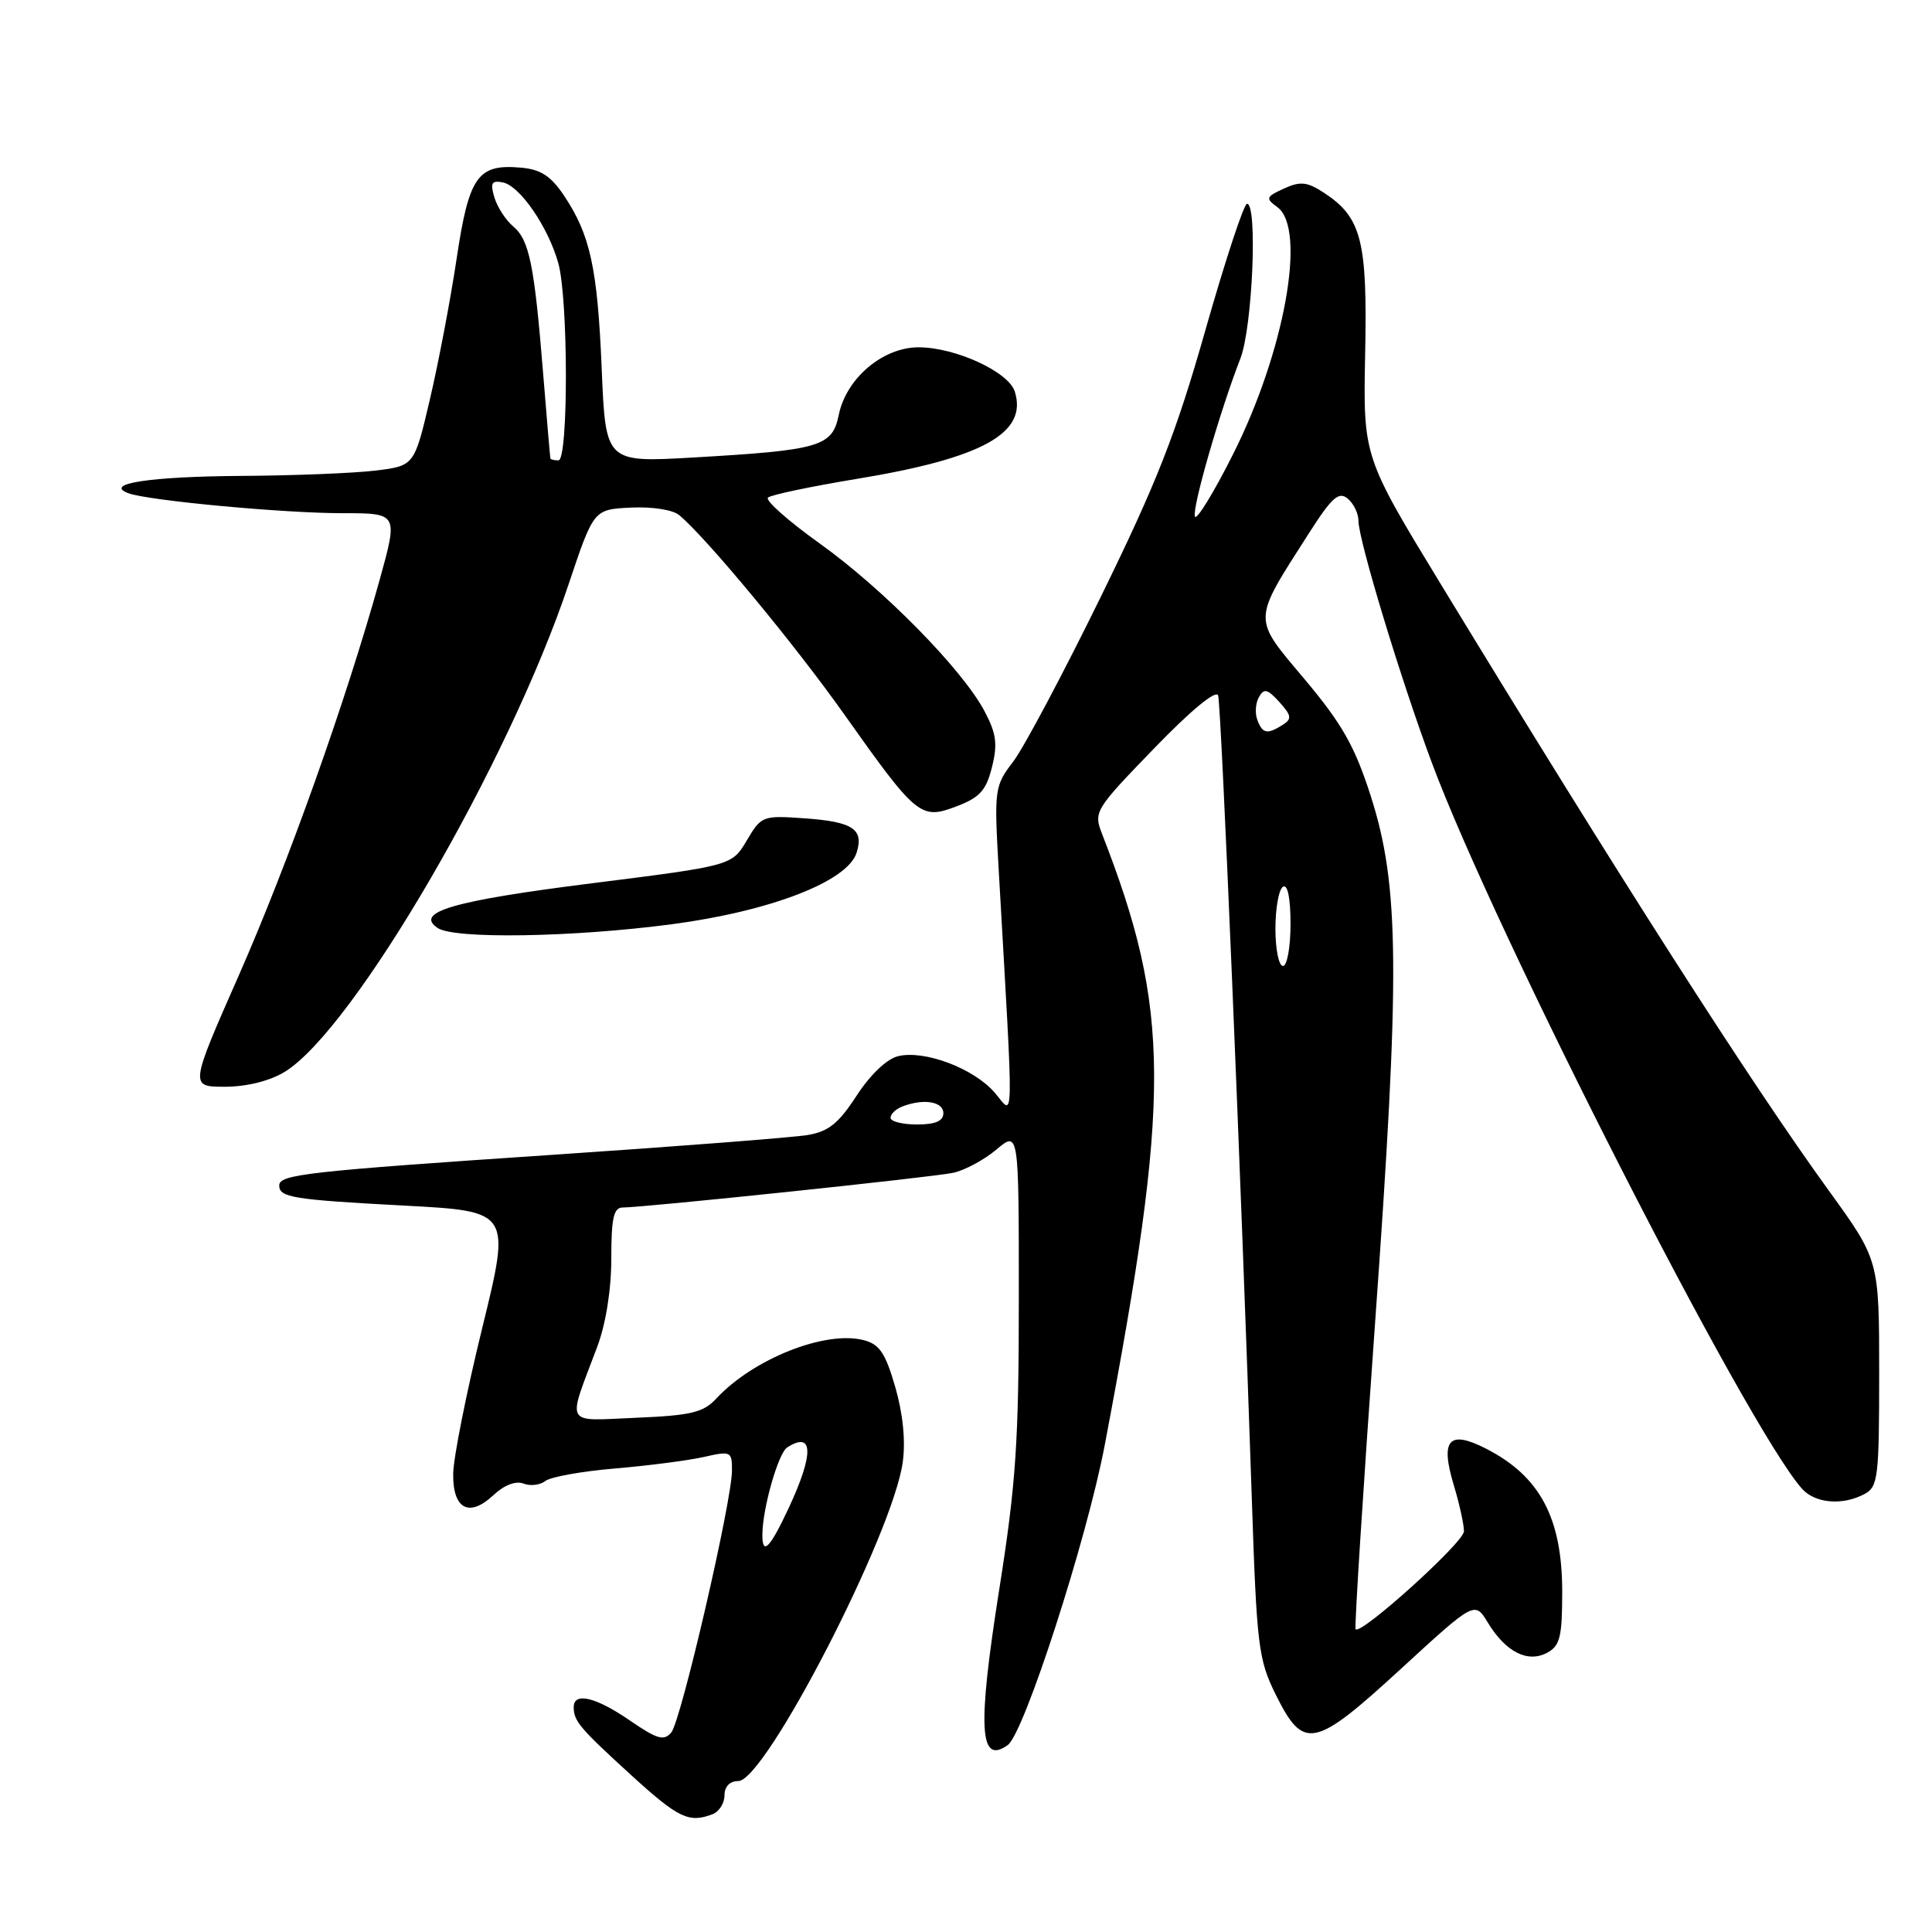<?xml version="1.0" encoding="UTF-8" standalone="no"?>
<!DOCTYPE svg PUBLIC "-//W3C//DTD SVG 1.1//EN" "http://www.w3.org/Graphics/SVG/1.1/DTD/svg11.dtd" >
<svg xmlns="http://www.w3.org/2000/svg" xmlns:xlink="http://www.w3.org/1999/xlink" version="1.1" viewBox="0 0 256 256">
 <g >
 <path fill="currentColor"
d=" M 94.42 240.39 C 95.29 240.06 96.00 238.93 96.00 237.89 C 96.00 236.72 96.70 236.00 97.83 236.00 C 101.41 236.00 118.33 203.19 119.62 193.73 C 120.01 190.91 119.64 187.29 118.62 183.76 C 117.30 179.23 116.53 178.10 114.38 177.56 C 109.31 176.29 99.81 180.06 94.94 185.29 C 93.20 187.17 91.60 187.55 84.34 187.86 C 74.62 188.26 75.12 189.16 79.12 178.50 C 80.28 175.42 81.00 170.91 81.00 166.75 C 81.00 161.37 81.31 160.00 82.52 160.00 C 85.34 160.00 123.47 156.00 126.27 155.41 C 127.80 155.09 130.39 153.70 132.02 152.33 C 135.00 149.82 135.00 149.82 135.00 172.00 C 135.00 190.99 134.63 196.55 132.40 210.64 C 129.50 229.02 129.77 233.91 133.53 231.23 C 135.70 229.69 144.00 204.01 146.38 191.50 C 155.19 145.10 155.14 133.91 146.03 110.50 C 144.89 107.57 145.06 107.29 152.93 99.16 C 157.84 94.08 161.16 91.35 161.41 92.16 C 161.82 93.47 164.46 156.45 165.87 198.52 C 166.52 218.09 166.74 219.89 169.03 224.52 C 172.73 231.99 174.11 231.71 185.63 221.13 C 195.41 212.15 195.41 212.15 197.15 215.01 C 199.51 218.90 202.43 220.38 205.00 219.00 C 206.71 218.09 207.00 216.91 207.00 210.92 C 207.00 201.13 204.05 195.60 196.90 191.95 C 191.99 189.44 190.82 190.75 192.62 196.74 C 193.38 199.26 193.99 202.03 193.98 202.91 C 193.96 204.38 180.29 216.72 179.62 215.88 C 179.46 215.67 180.61 197.50 182.19 175.50 C 185.55 128.71 185.46 117.39 181.61 105.41 C 179.51 98.88 177.84 95.93 172.89 90.03 C 165.89 81.70 165.87 82.50 173.47 70.61 C 176.48 65.90 177.40 65.09 178.57 66.06 C 179.36 66.71 180.00 68.03 180.00 68.99 C 180.00 71.52 185.58 89.94 189.70 101.00 C 198.10 123.59 231.44 188.99 238.76 197.25 C 240.50 199.21 244.15 199.53 247.07 197.96 C 248.85 197.01 249.00 195.74 249.00 181.96 C 249.00 166.98 249.00 166.98 242.31 157.74 C 231.92 143.39 214.63 116.36 190.97 77.50 C 180.62 60.50 180.62 60.50 180.89 46.86 C 181.20 31.87 180.41 28.81 175.43 25.54 C 173.20 24.09 172.31 23.99 170.14 24.98 C 167.73 26.08 167.66 26.28 169.26 27.45 C 173.16 30.30 170.23 46.61 163.36 60.24 C 160.80 65.33 158.53 69.02 158.33 68.44 C 157.94 67.33 161.64 54.49 164.36 47.50 C 165.96 43.37 166.66 27.00 165.24 27.00 C 164.82 27.00 162.34 34.54 159.72 43.75 C 155.82 57.47 153.32 63.85 145.90 79.00 C 140.92 89.17 135.69 99.02 134.28 100.88 C 131.77 104.17 131.72 104.51 132.34 115.38 C 134.35 150.62 134.40 147.81 131.81 144.79 C 129.05 141.57 122.50 139.10 119.00 139.95 C 117.50 140.31 115.30 142.42 113.50 145.19 C 111.12 148.86 109.78 149.94 107.00 150.40 C 105.08 150.72 90.00 151.89 73.50 153.00 C 40.61 155.21 37.00 155.62 37.00 157.08 C 37.00 158.67 38.77 158.96 53.60 159.75 C 67.69 160.50 67.69 160.50 63.89 176.00 C 61.80 184.53 60.07 193.20 60.05 195.28 C 59.99 199.98 62.17 201.13 65.40 198.10 C 66.80 196.78 68.34 196.19 69.36 196.58 C 70.27 196.94 71.58 196.78 72.26 196.24 C 72.94 195.70 77.10 194.95 81.50 194.58 C 85.90 194.21 91.19 193.52 93.25 193.06 C 96.85 192.24 97.00 192.31 96.99 194.86 C 96.98 198.94 90.25 228.00 88.95 229.56 C 87.98 230.72 87.08 230.46 83.47 227.98 C 78.91 224.84 75.99 224.16 76.02 226.25 C 76.04 228.08 76.85 229.02 83.74 235.31 C 89.90 240.92 91.30 241.59 94.42 240.39 Z  M 37.72 142.03 C 46.85 136.46 67.40 101.18 75.36 77.37 C 78.67 67.50 78.67 67.50 83.59 67.26 C 86.39 67.12 89.14 67.54 90.00 68.26 C 93.56 71.21 105.22 85.28 111.79 94.55 C 121.48 108.23 121.99 108.65 126.73 106.85 C 129.82 105.68 130.67 104.75 131.44 101.65 C 132.21 98.58 132.02 97.18 130.44 94.21 C 127.50 88.68 117.03 78.03 108.57 71.98 C 104.42 69.01 101.35 66.29 101.76 65.93 C 102.17 65.57 107.45 64.46 113.50 63.46 C 130.20 60.71 136.21 57.39 134.46 51.87 C 133.63 49.27 126.65 46.05 121.77 46.02 C 117.01 45.99 112.13 50.11 111.14 54.98 C 110.28 59.18 108.69 59.65 91.88 60.62 C 80.25 61.29 80.25 61.29 79.73 48.90 C 79.17 35.47 78.21 31.10 74.71 25.88 C 72.97 23.29 71.62 22.43 68.97 22.21 C 63.29 21.72 62.14 23.35 60.50 34.31 C 59.69 39.71 58.10 48.08 56.96 52.93 C 54.90 61.73 54.90 61.73 49.70 62.36 C 46.84 62.70 38.88 63.02 32.00 63.06 C 19.87 63.14 13.66 64.09 17.00 65.35 C 19.55 66.32 37.53 68.00 45.34 68.00 C 52.75 68.00 52.75 68.00 50.33 76.75 C 45.86 92.83 38.20 114.35 31.64 129.25 C 25.14 144.00 25.14 144.00 29.82 144.00 C 32.70 143.99 35.73 143.24 37.72 142.03 Z  M 89.00 122.47 C 102.09 120.74 112.30 116.80 113.50 113.00 C 114.50 109.86 113.01 108.88 106.57 108.43 C 101.06 108.04 100.87 108.11 98.95 111.37 C 96.98 114.70 96.98 114.70 78.43 117.04 C 60.05 119.35 54.85 120.86 58.00 122.97 C 60.22 124.45 75.88 124.20 89.00 122.47 Z  M 101.02 203.25 C 101.07 199.75 103.14 192.53 104.31 191.79 C 107.78 189.58 107.87 192.59 104.54 199.75 C 101.99 205.22 100.98 206.22 101.02 203.25 Z  M 118.00 148.11 C 118.00 147.62 118.71 146.94 119.58 146.61 C 122.39 145.53 125.00 145.96 125.00 147.50 C 125.00 148.55 123.94 149.00 121.50 149.00 C 119.58 149.00 118.00 148.60 118.00 148.11 Z  M 169.00 123.06 C 169.00 120.34 169.45 117.84 170.00 117.50 C 170.62 117.12 171.00 118.99 171.00 122.44 C 171.00 125.50 170.55 128.00 170.00 128.00 C 169.45 128.00 169.00 125.78 169.00 123.06 Z  M 166.61 95.41 C 166.27 94.54 166.36 93.17 166.81 92.38 C 167.48 91.17 167.94 91.28 169.52 93.02 C 171.14 94.82 171.21 95.26 169.96 96.05 C 167.91 97.34 167.30 97.23 166.61 95.41 Z  M 72.93 60.75 C 72.89 60.61 72.46 55.55 71.97 49.50 C 70.80 35.05 70.14 31.80 68.00 30.00 C 67.02 29.18 65.90 27.45 65.51 26.16 C 64.94 24.25 65.14 23.88 66.62 24.17 C 68.88 24.60 72.65 30.09 73.98 34.88 C 75.31 39.65 75.32 61.00 74.00 61.00 C 73.45 61.00 72.97 60.89 72.93 60.75 Z "/>
</g>
</svg>